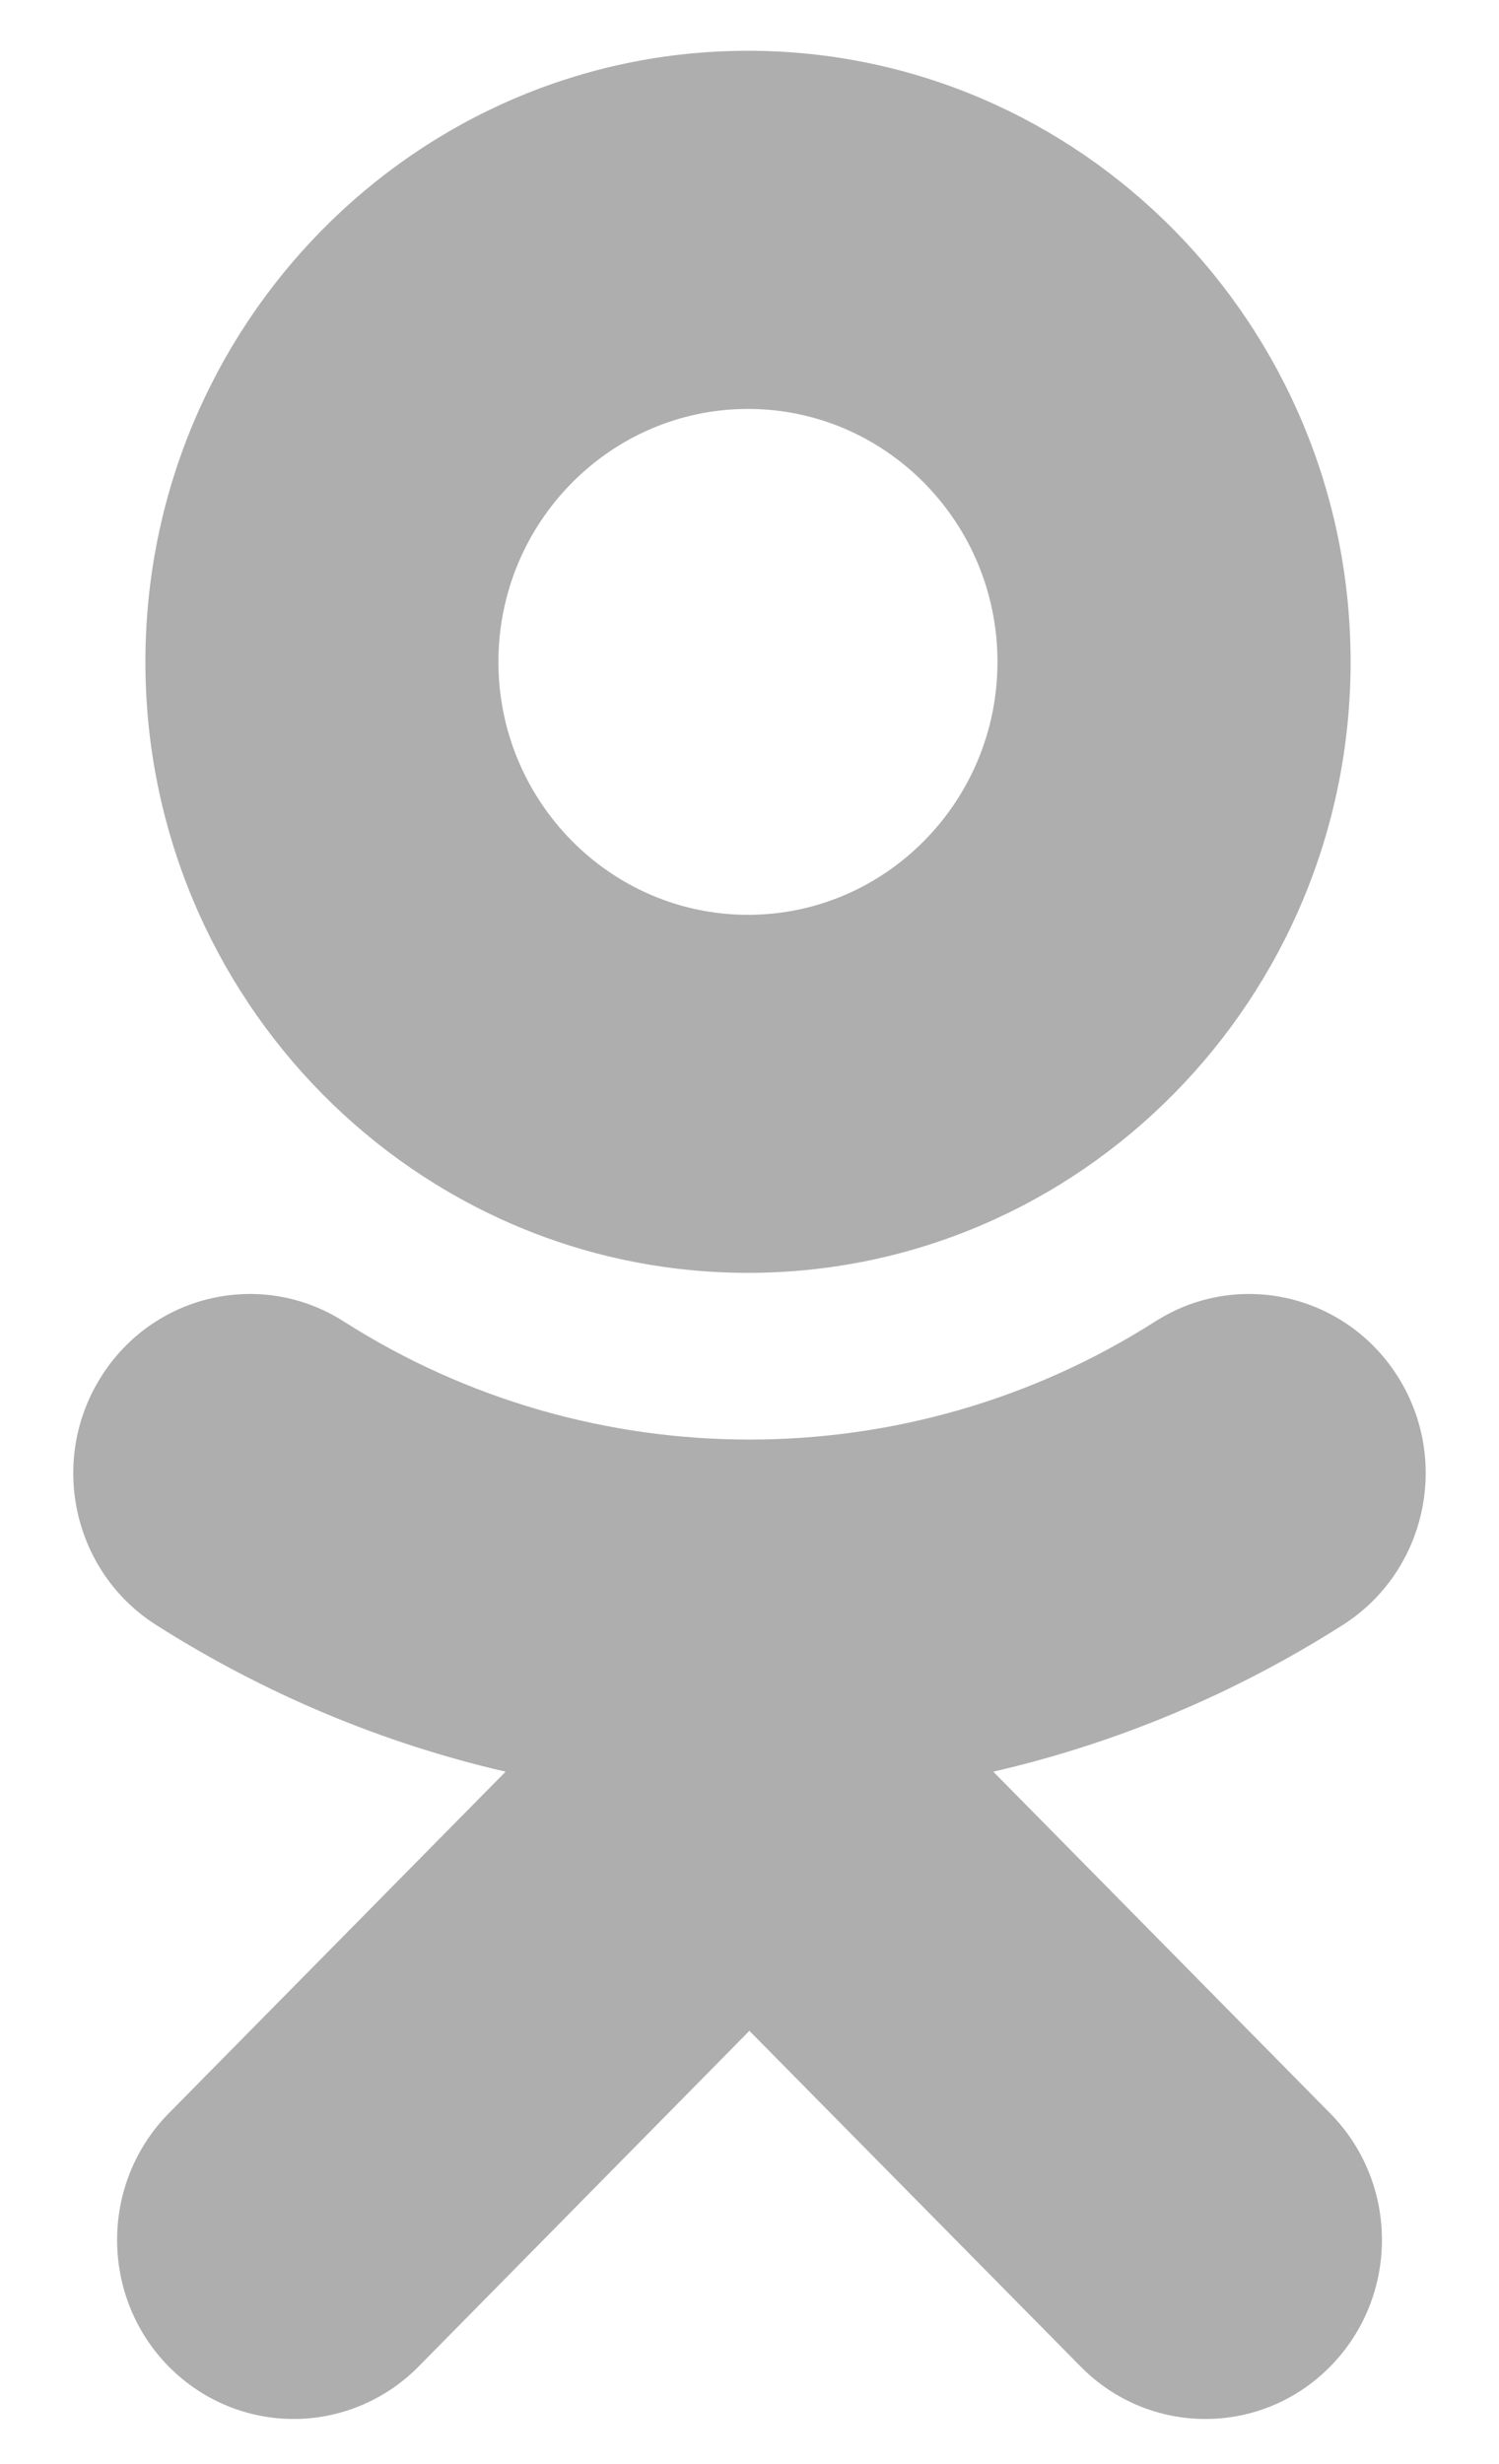 <svg width="14" height="23" viewBox="0 0 14 23" fill="none" xmlns="http://www.w3.org/2000/svg">
<path d="M12.614 6.178C12.614 9.323 10.09 11.881 6.986 11.881C3.882 11.881 1.358 9.323 1.358 6.178C1.358 3.032 3.882 0.474 6.986 0.474C10.09 0.474 12.614 3.032 12.614 6.178ZM9.316 6.178C9.316 4.876 8.271 3.817 6.986 3.817C5.702 3.817 4.655 4.876 4.655 6.178C4.655 7.48 5.702 8.539 6.986 8.539C8.271 8.539 9.316 7.48 9.316 6.178Z" fill="#AEAEAE"/>
<path d="M9.277 16.537C10.423 16.273 11.528 15.813 12.545 15.165C13.315 14.673 13.547 13.641 13.062 12.861C12.577 12.079 11.56 11.843 10.789 12.335C8.483 13.805 5.515 13.804 3.211 12.335C2.44 11.843 1.422 12.079 0.938 12.861C0.453 13.642 0.684 14.673 1.454 15.165C2.472 15.812 3.577 16.273 4.722 16.537L1.576 19.726C0.933 20.379 0.933 21.437 1.576 22.09C1.899 22.415 2.32 22.579 2.742 22.579C3.164 22.579 3.587 22.415 3.909 22.09L6.999 18.956L10.093 22.09C10.736 22.742 11.78 22.742 12.423 22.09C13.068 21.437 13.068 20.378 12.423 19.726L9.277 16.537Z" fill="#AEAEAE"/>
</svg>
